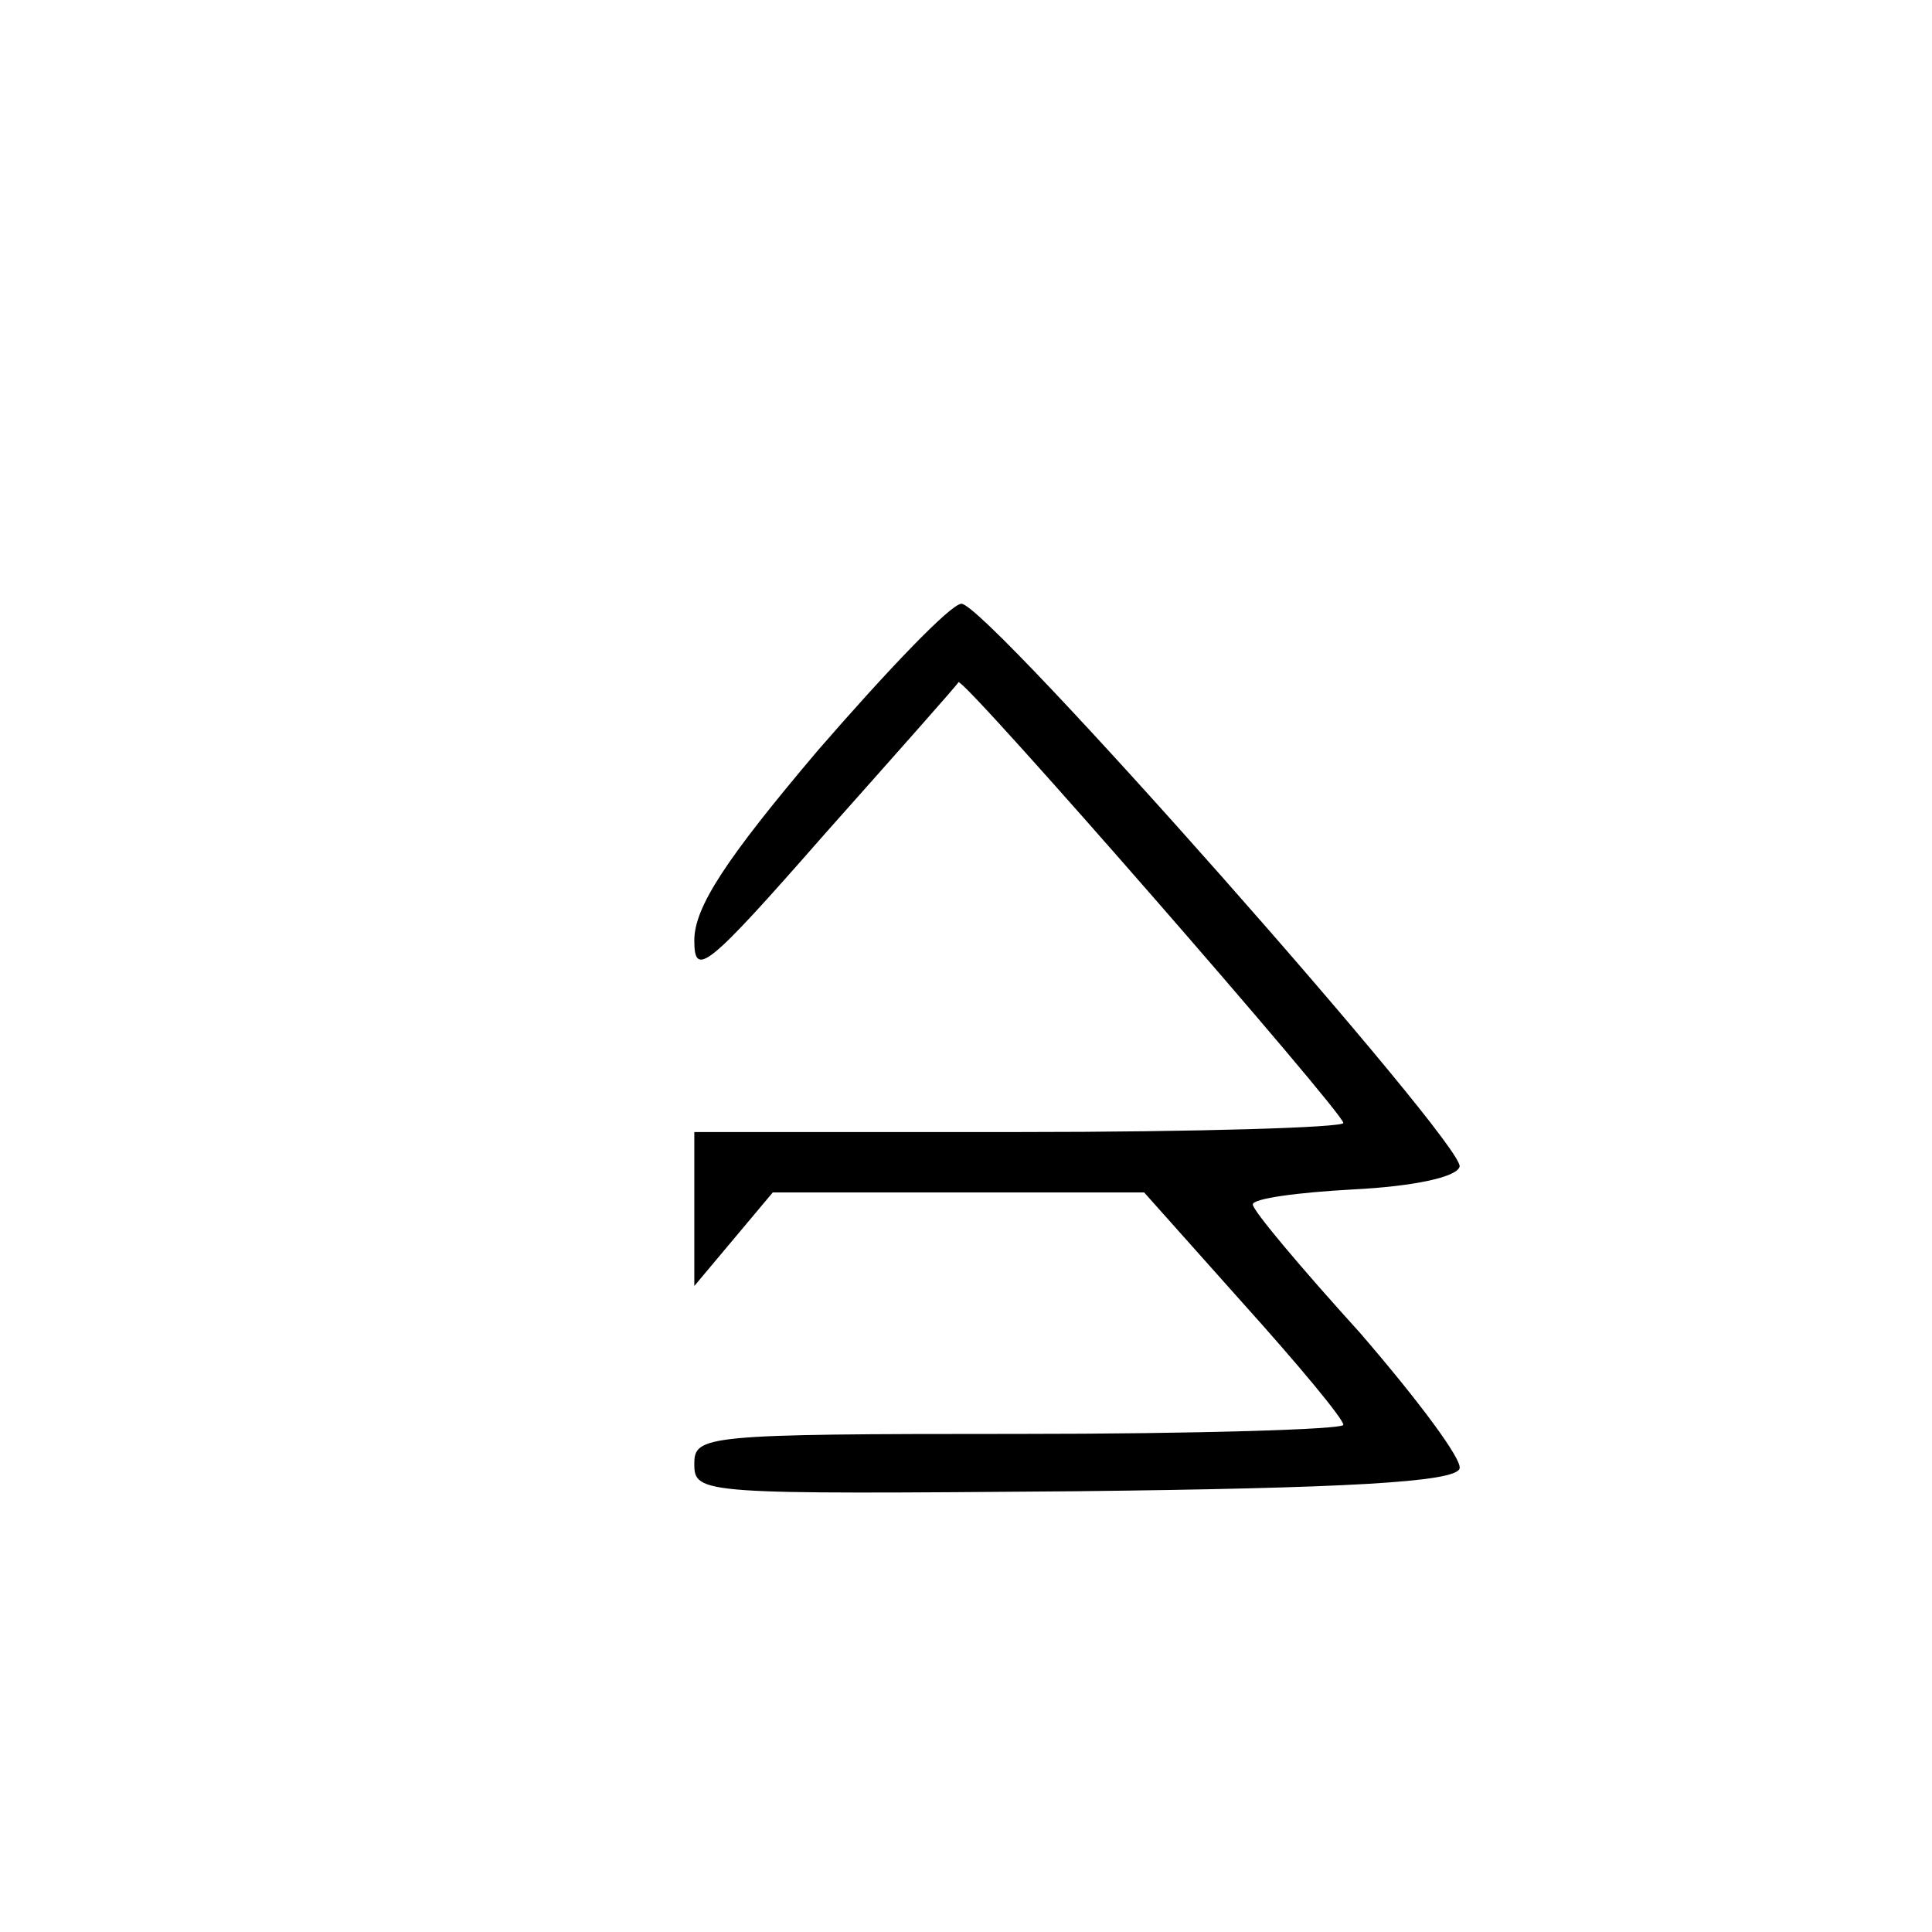 <?xml version="1.0" standalone="no"?>
<!DOCTYPE svg PUBLIC "-//W3C//DTD SVG 20010904//EN"
 "http://www.w3.org/TR/2001/REC-SVG-20010904/DTD/svg10.dtd">
<svg version="1.0" xmlns="http://www.w3.org/2000/svg"
 width="128pt" height="128pt" viewBox="0 0 128 128"
 preserveAspectRatio="xMidYMid meet">

<g transform="translate(0,128) scale(0.1,-0.1)"
fill="#000" stroke="none">
<path d="M542 783 c-61 -72 -82 -104 -82 -126 0 -25 8 -19 86 70 48 54 88 99
89 101 3 4 255 -285 255 -292 0 -3 -97 -6 -215 -6 l-215 0 0 -51 0 -51 26 31
26 31 123 0 123 0 66 -74 c36 -40 66 -76 66 -80 0 -3 -97 -6 -215 -6 -209 0
-215 -1 -215 -20 0 -20 5 -20 252 -18 179 2 252 6 255 15 2 6 -28 46 -66 90
-39 43 -71 81 -71 85 0 4 30 8 67 10 39 2 68 8 70 15 5 13 -313 373 -330 373
-7 0 -49 -44 -95 -97z"/>
</g>
</svg>
